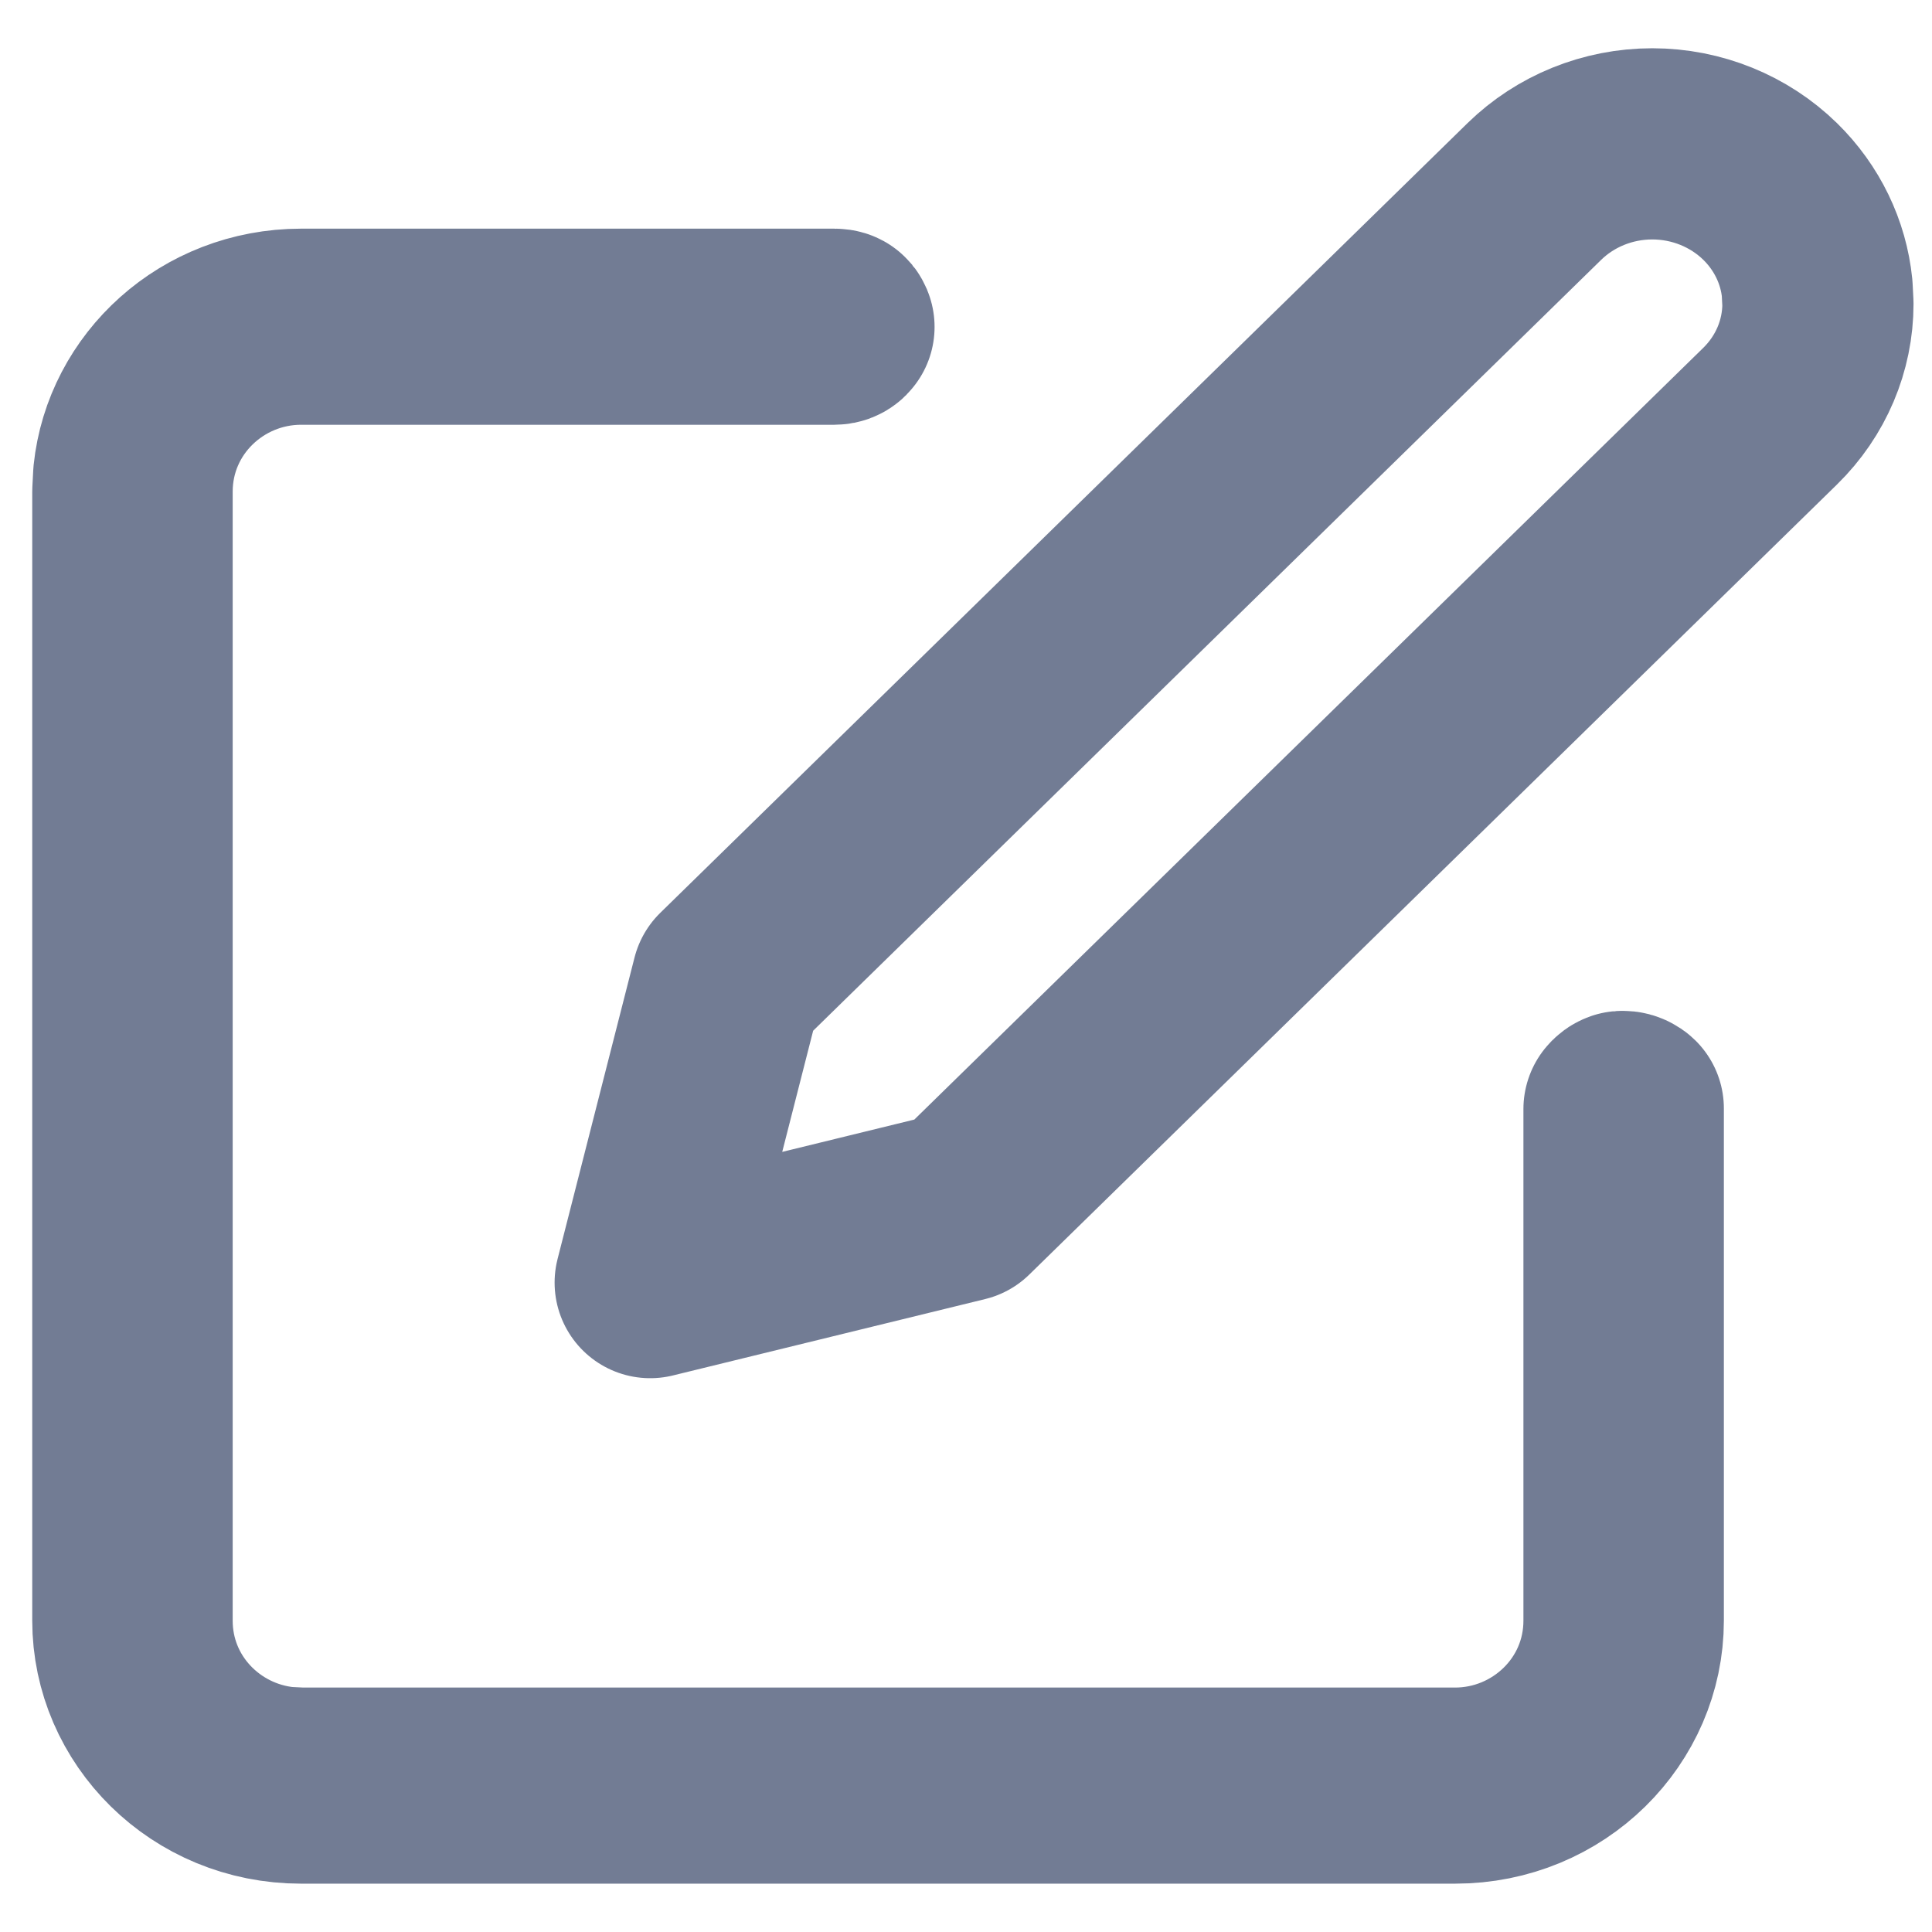 <svg width="24" height="24" viewBox="0 0 24 24" fill="none" xmlns="http://www.w3.org/2000/svg">
<g clip-path="url(#clip0_1090_21610)">
<path d="M3.74 4.028H10.364C10.384 4.028 10.395 4.031 10.398 4.032C10.402 4.033 10.404 4.034 10.405 4.035C10.409 4.037 10.416 4.044 10.421 4.056C10.422 4.057 10.421 4.059 10.422 4.061C10.42 4.063 10.418 4.067 10.414 4.071C10.405 4.08 10.388 4.089 10.364 4.089H3.74C2.64 4.089 1.704 4.968 1.703 6.107V20.132C1.703 21.201 2.527 22.04 3.536 22.141L3.74 22.151H18.075C19.176 22.151 20.112 21.271 20.112 20.132V13.777C20.112 13.777 20.113 13.776 20.113 13.774C20.114 13.773 20.116 13.77 20.12 13.766C20.131 13.755 20.139 13.75 20.142 13.749C20.144 13.748 20.148 13.746 20.151 13.745C20.161 13.744 20.179 13.744 20.2 13.753C20.215 13.759 20.223 13.766 20.227 13.77C20.227 13.771 20.227 13.774 20.227 13.777V20.132C20.227 21.256 19.289 22.212 18.075 22.212H3.74C2.527 22.212 1.588 21.256 1.588 20.132V6.108L1.599 5.899C1.706 4.868 2.603 4.029 3.74 4.028ZM20.525 1.787C21.079 1.787 21.605 2.003 21.989 2.378C22.324 2.706 22.528 3.132 22.573 3.58L22.583 3.774C22.583 4.293 22.372 4.795 21.989 5.17L11.956 14.984L8.077 15.933L9.033 12.188L19.061 2.378C19.445 2.003 19.971 1.787 20.525 1.787Z" stroke="#727C94" stroke-width="2.375" stroke-linecap="round" stroke-linejoin="round"/>
</g>
<defs>
<clipPath id="clip0_1090_21610">
<rect width="24" height="24" fill="white"/>
</clipPath>
</defs>
</svg>
